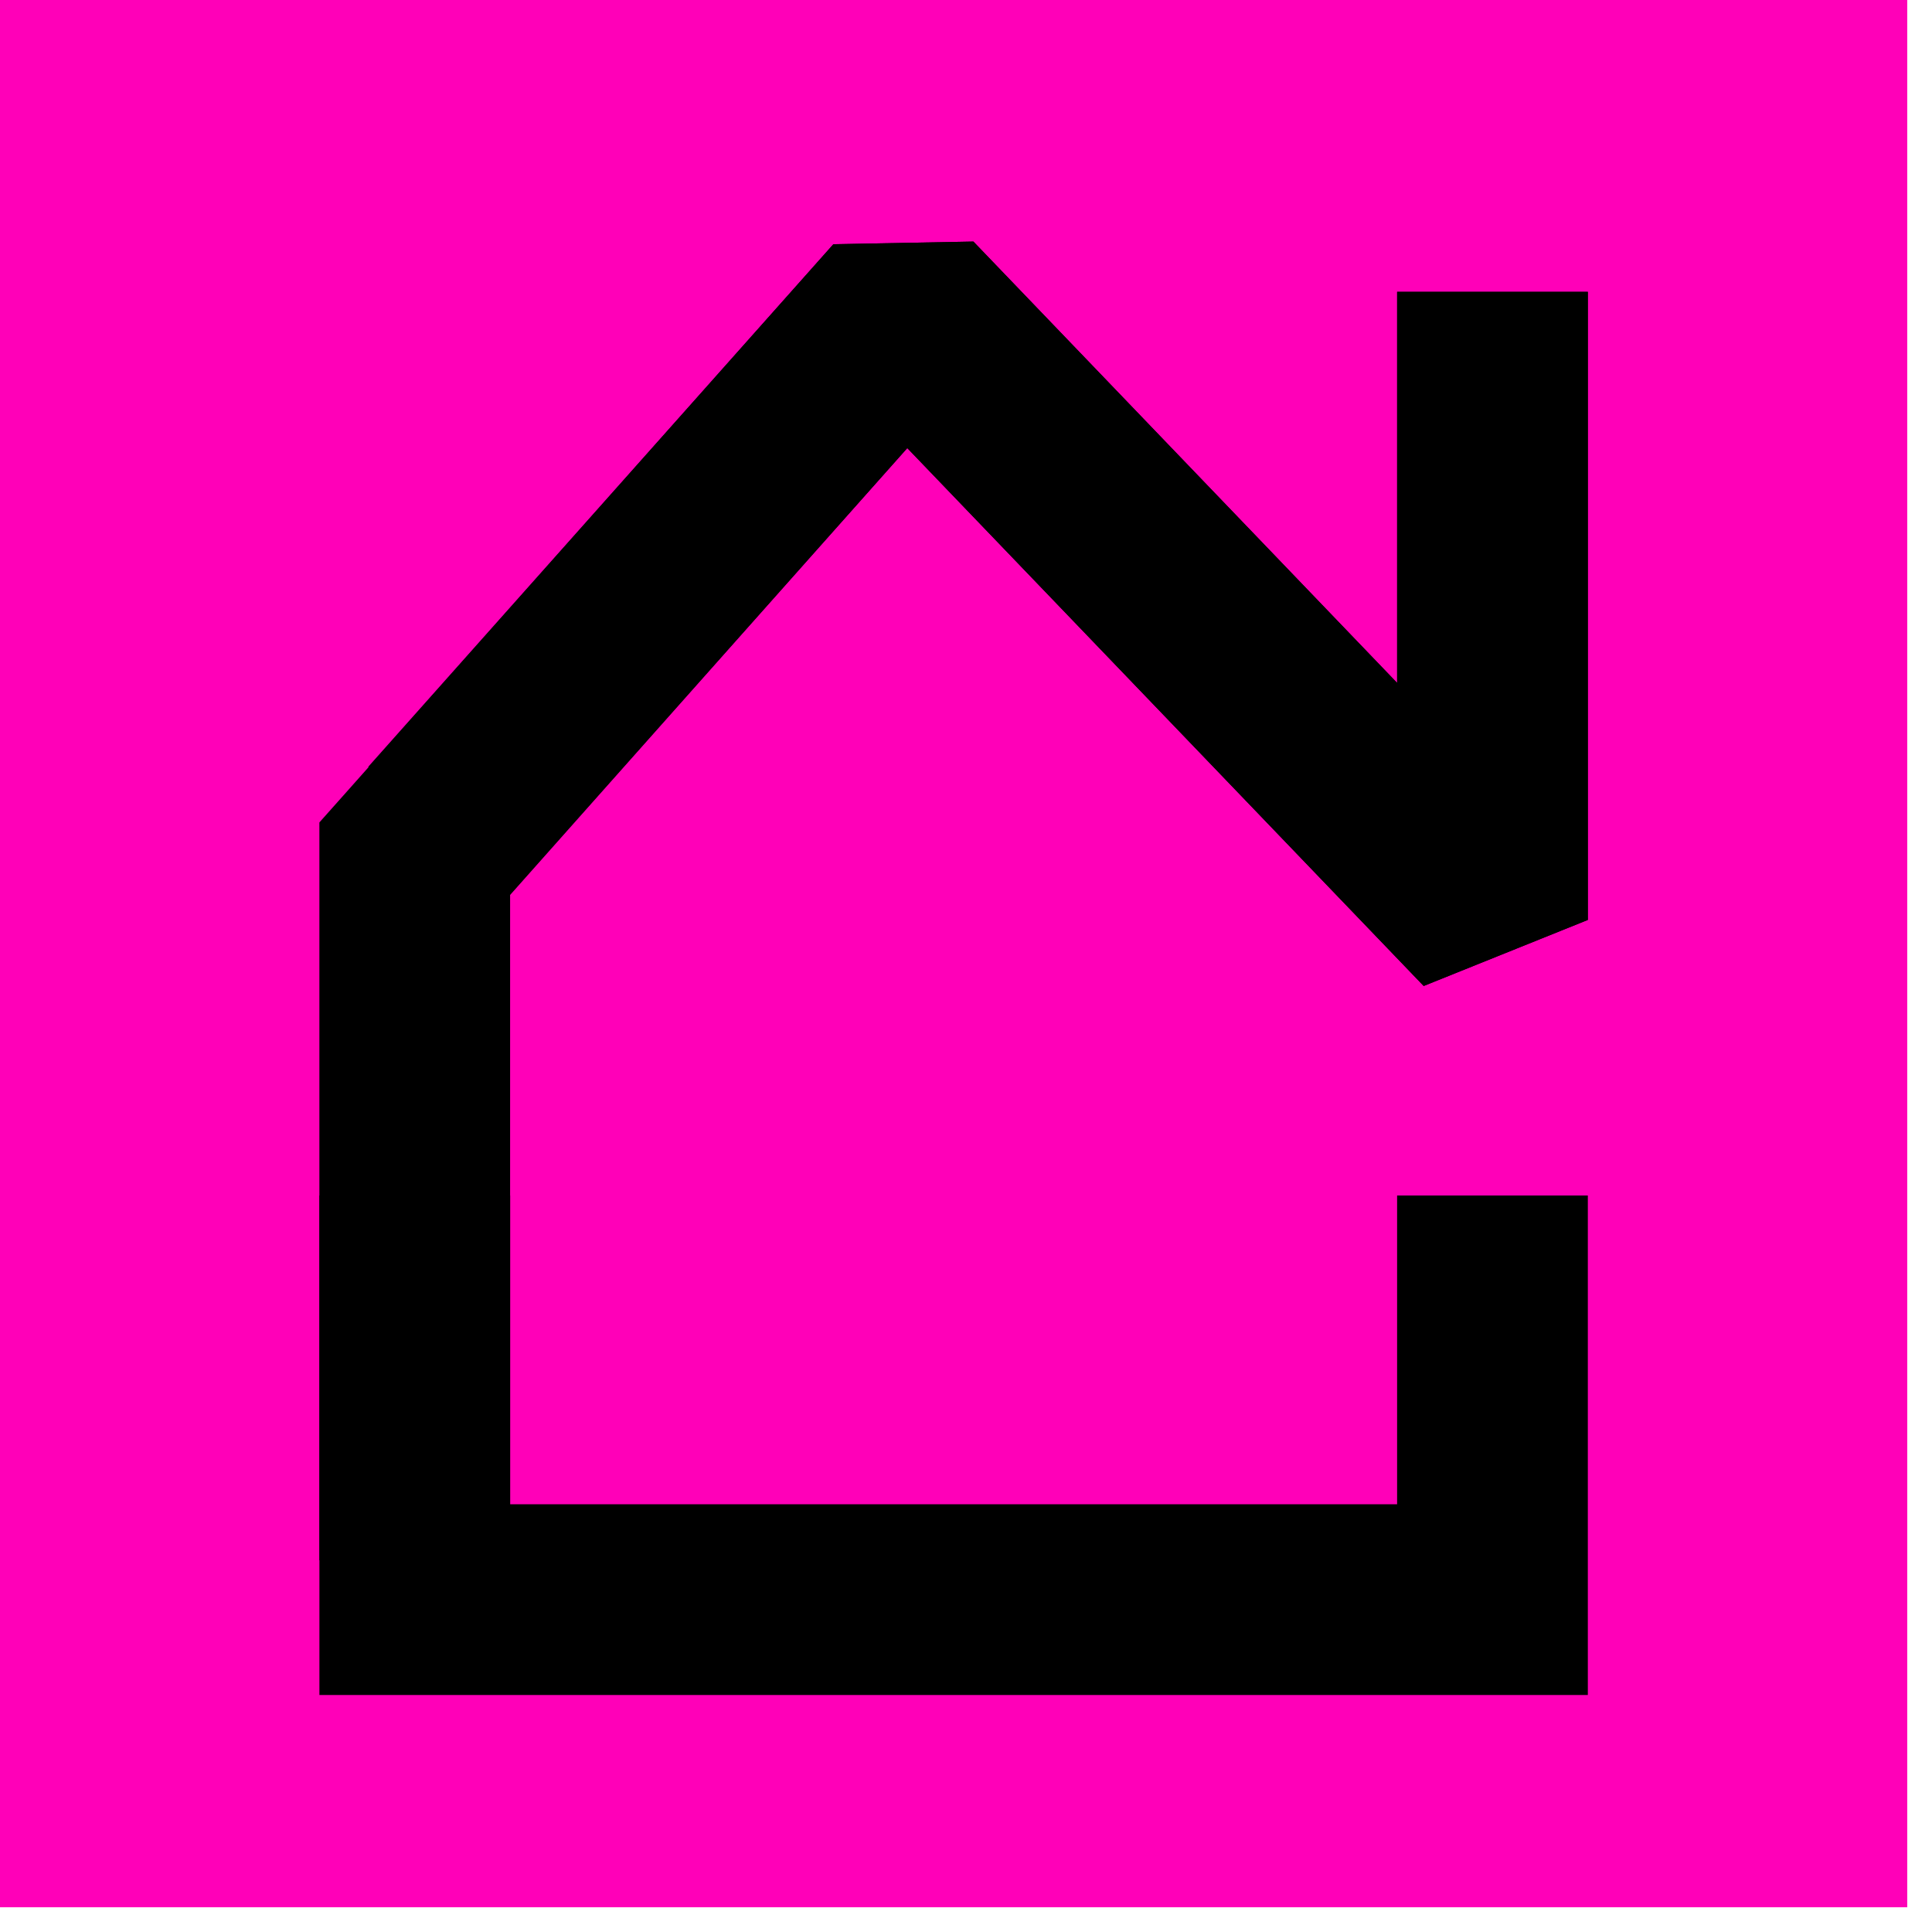 <svg width="32" height="32" viewBox="0 0 32 32" fill="none" xmlns="http://www.w3.org/2000/svg">
<rect width="31.59" height="31.59" fill="#FF00B8"/>
<path d="M6.87 14.223L5.689 13.174L5.29 13.622V14.223H6.87ZM14.983 5.095L16.123 4.001L13.803 4.045L14.983 5.095ZM24.72 15.237L23.581 16.331L26.299 15.237L24.72 15.237ZM26.299 6.413L26.299 4.834L23.141 4.834L23.141 6.413L26.299 6.413ZM5.29 24.264V25.843L8.449 25.843V24.264H5.29ZM8.05 15.272L16.164 6.144L13.803 4.045L5.689 13.174L8.05 15.272ZM13.844 6.189L23.581 16.331L25.86 14.143L16.123 4.001L13.844 6.189ZM26.299 15.237L26.299 6.413L23.141 6.413L23.141 15.237L26.299 15.237ZM5.29 14.223L5.29 24.264H8.449L8.449 14.223H5.29Z" fill="black"/>
<path d="M8.329 12.571L14.983 5.095L24.72 15.237L24.72 6.413" stroke="black" stroke-width="3.159" stroke-linecap="square" stroke-linejoin="bevel"/>
<path d="M6.87 19.801V26.495H24.72V19.801" stroke="black" stroke-width="3.159"/>
</svg>
